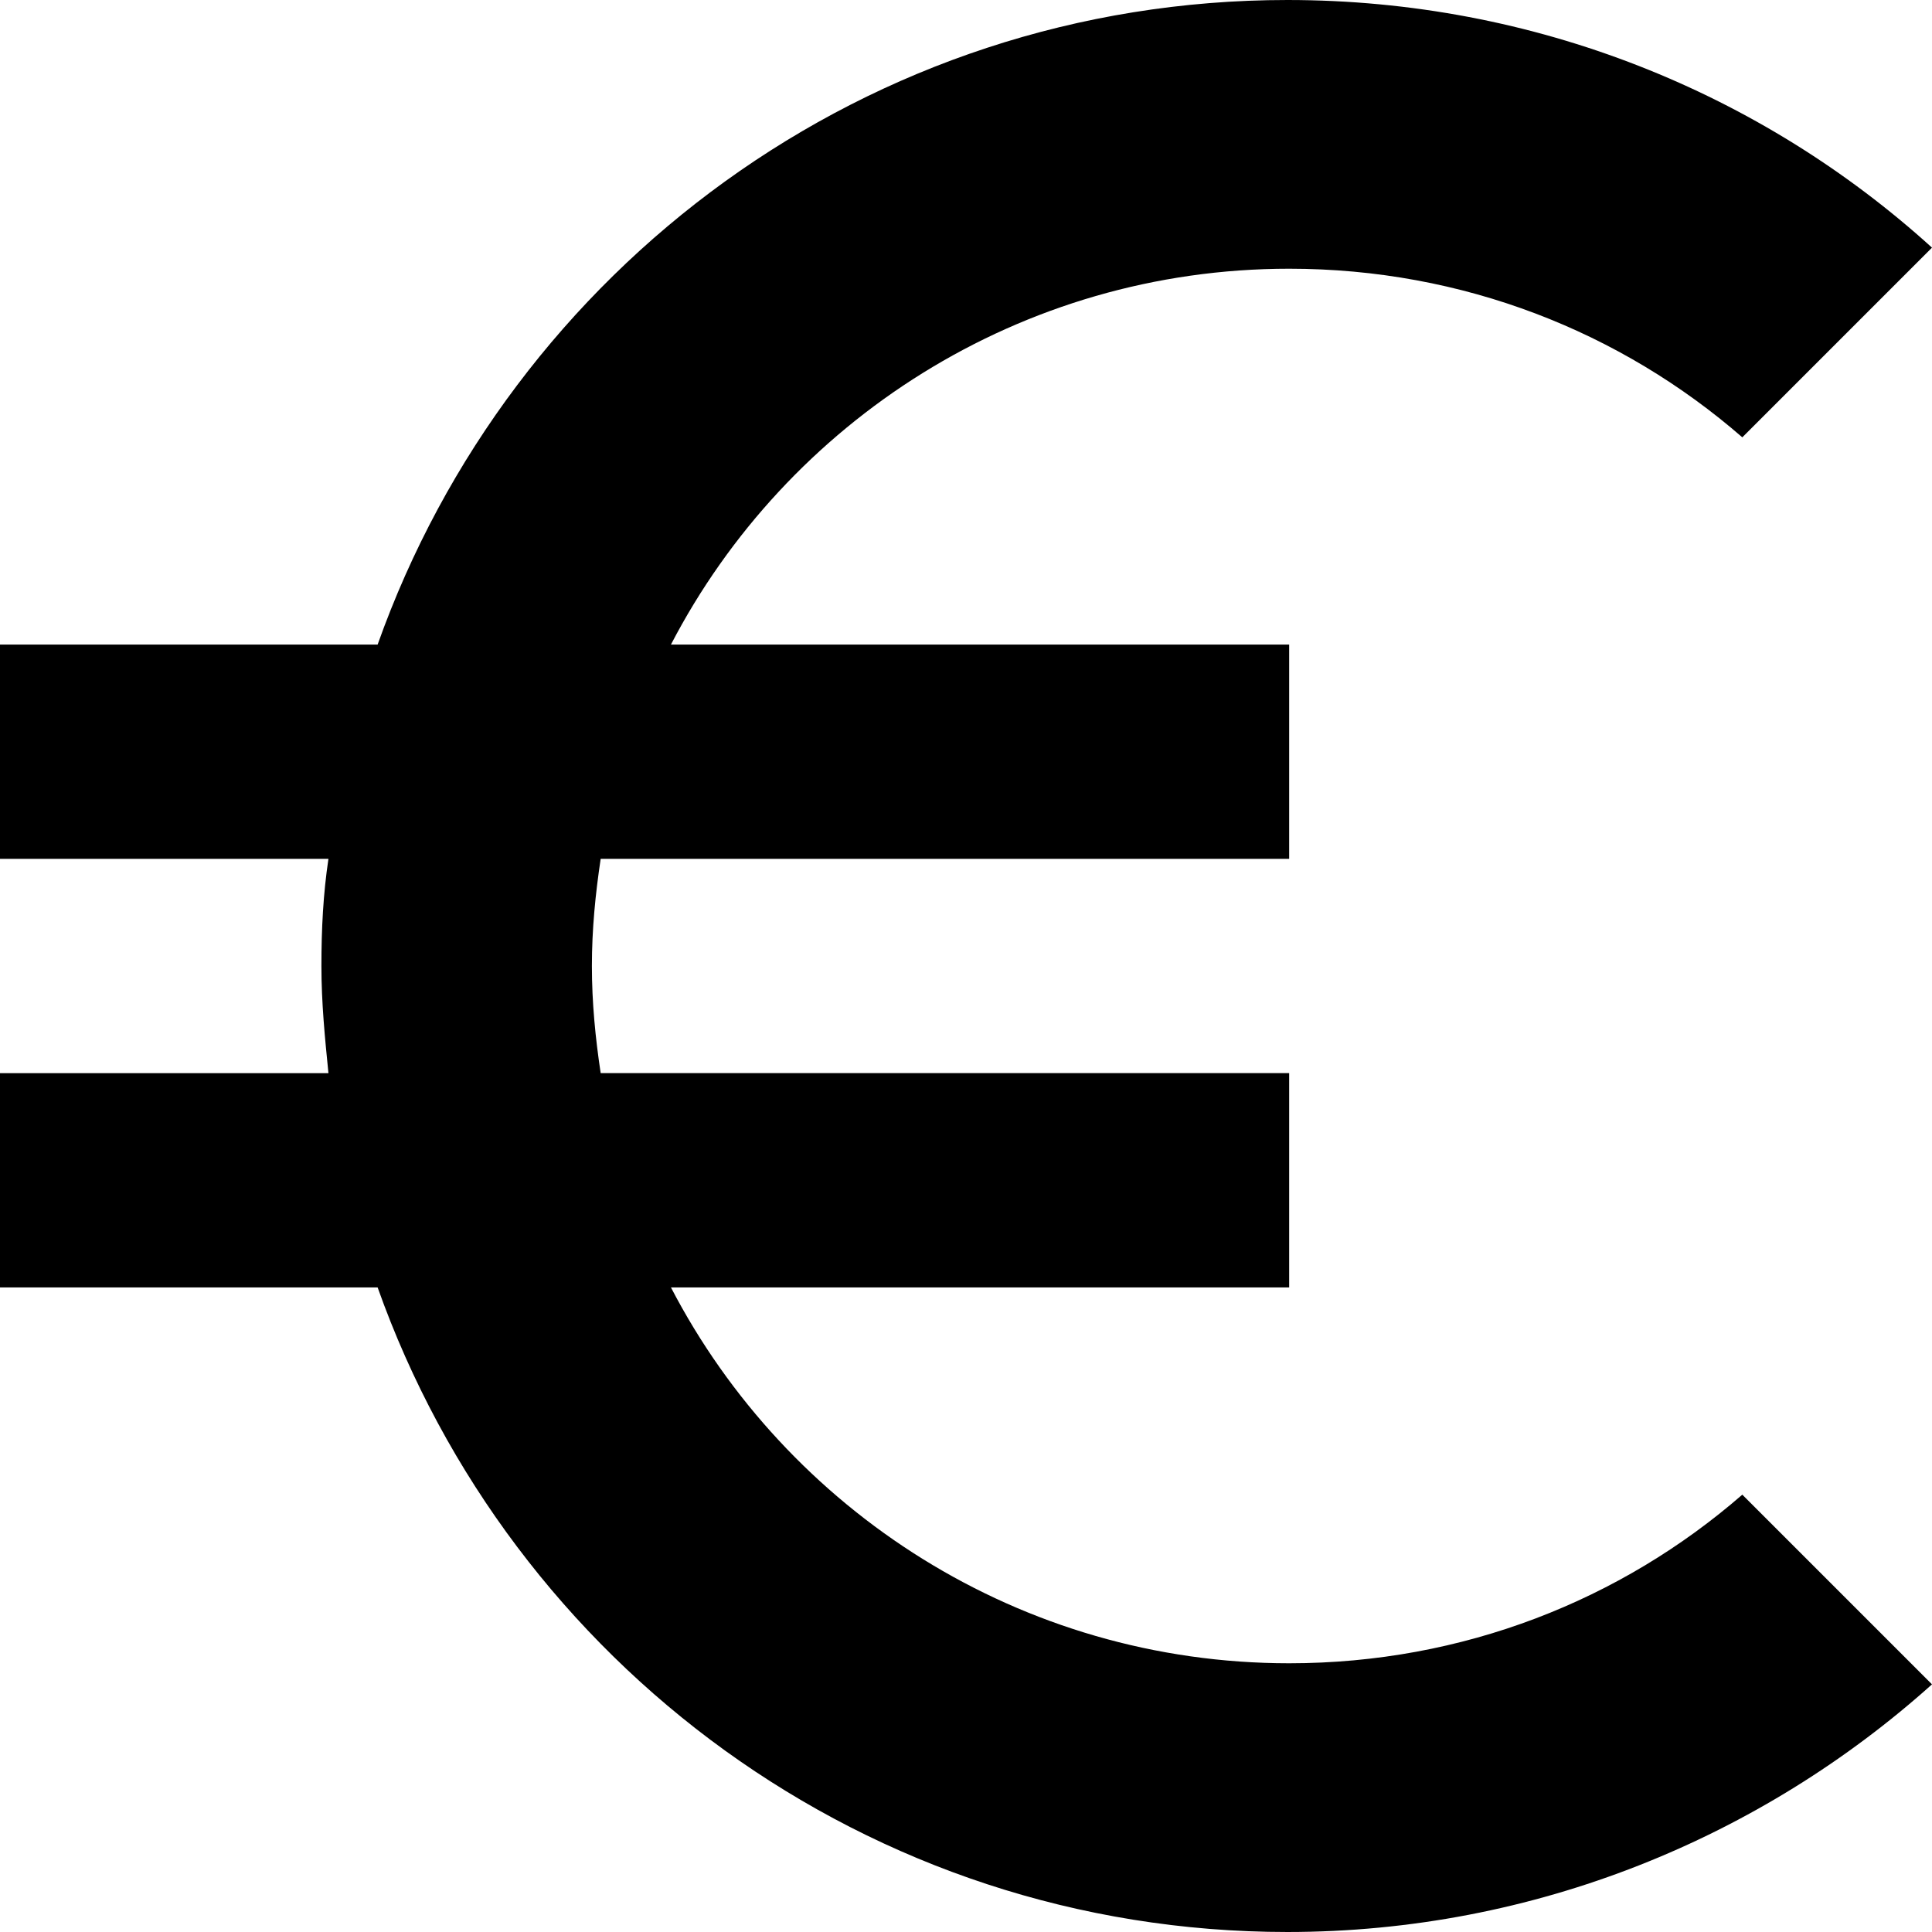<?xml version="1.0" encoding="UTF-8"?><svg id="b" xmlns="http://www.w3.org/2000/svg" viewBox="0 0 11 11"><defs><style>.d{fill:#000;stroke-width:0px;}</style></defs><g id="c"><path class="d" d="M9.92,8.51l1.08,1.08c-.97.87-2.26,1.41-3.67,1.41-2.39,0-4.42-1.53-5.18-3.67H0v-1.22h1.87c-.02-.2-.04-.4-.04-.61s.01-.41.04-.61H0v-1.22h2.15C2.91,1.53,4.94,0,7.33,0c1.41,0,2.7.53,3.67,1.41l-1.08,1.08c-.69-.6-1.59-.96-2.58-.96-1.53,0-2.86.87-3.52,2.14h3.52v1.22h-3.92c-.03.2-.05.4-.05.61s.02.41.05.61h3.92v1.22h-3.52c.66,1.27,1.99,2.14,3.52,2.14h0c.99,0,1.89-.36,2.58-.96Z"/></g></svg>